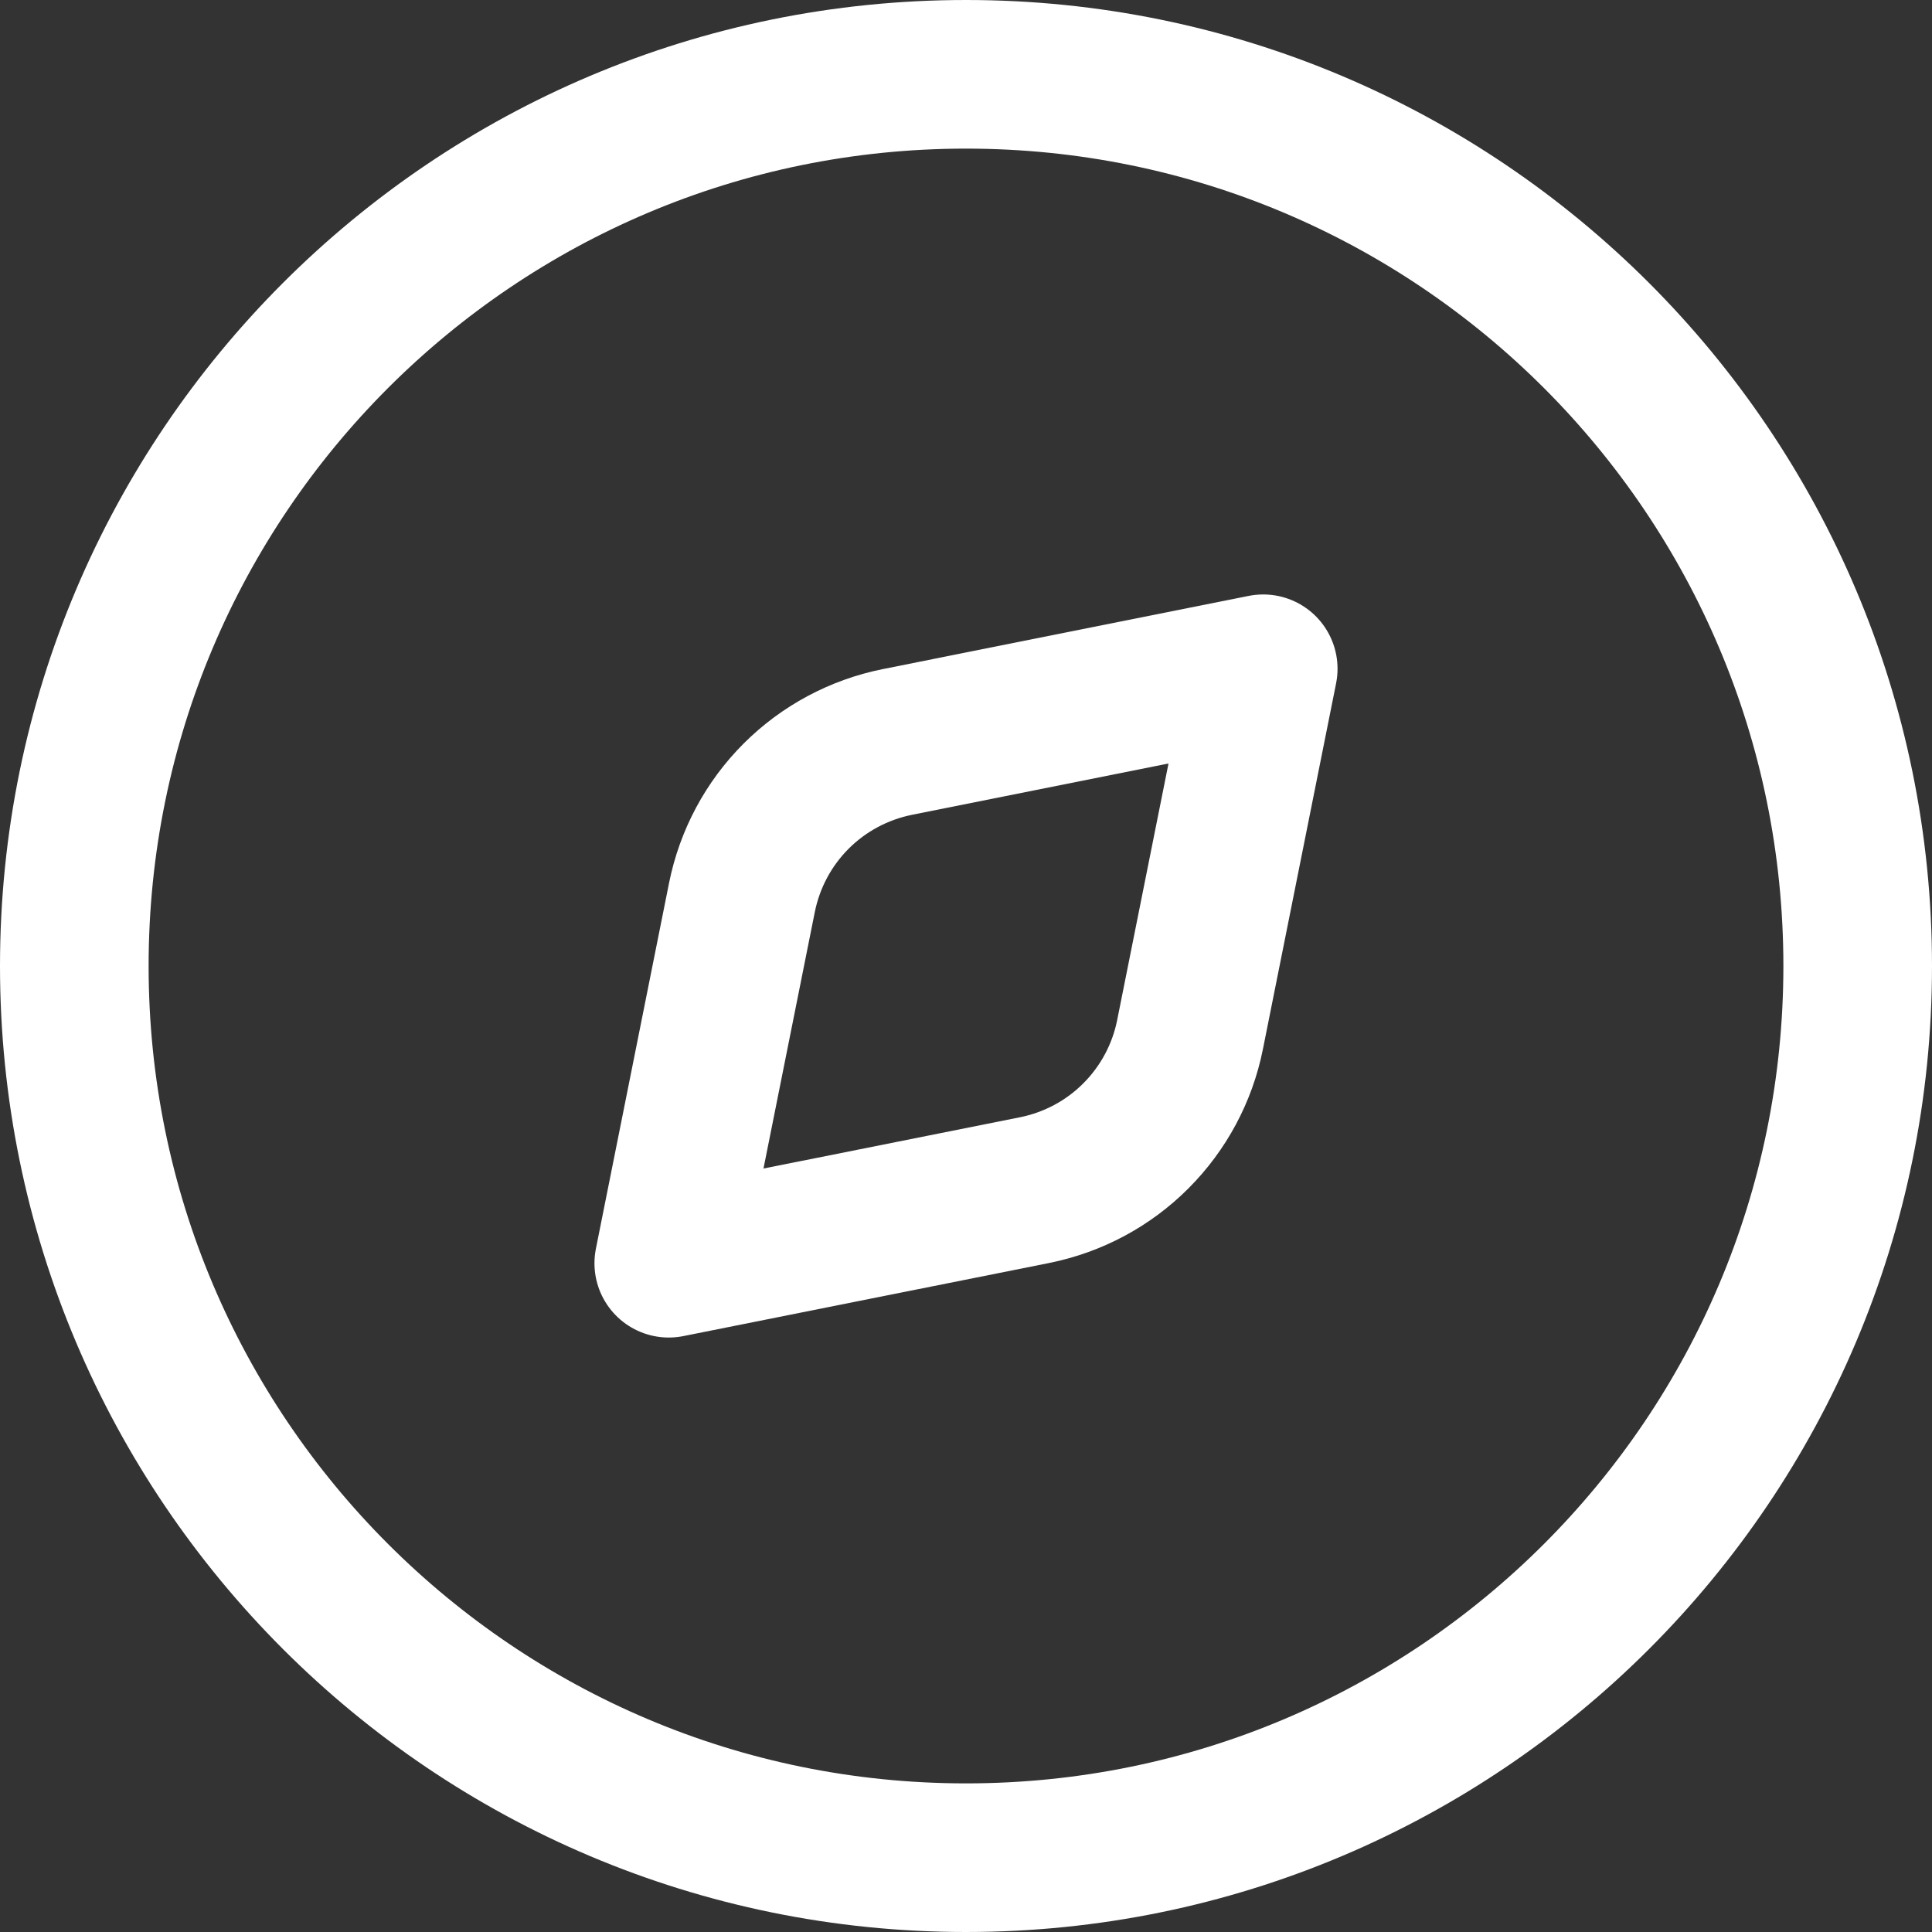 <svg width="26" height="26" viewBox="0 0 26 26" fill="none" xmlns="http://www.w3.org/2000/svg">
<rect x="0" y="0" width="26" height="26" fill="#333333" stroke="none"/>
<path d="M13 25C19.627 25 25 19.627 25 13C25 6.373 19.627 1 13 1C6.373 1 1 6.373 1 13C1 19.627 6.373 25 13 25Z" stroke="white" stroke-width="2" stroke-linecap="round" stroke-linejoin="round"/>
<path d="M12.076 9.985L17 9L16.015 13.924C15.912 14.44 15.658 14.914 15.286 15.286C14.914 15.659 14.44 15.912 13.924 16.016L9 17L9.985 12.076C10.089 11.56 10.342 11.086 10.714 10.714C11.086 10.342 11.56 10.089 12.076 9.985Z" stroke="white" stroke-width="2" stroke-linecap="round" stroke-linejoin="round"/>
</svg>
